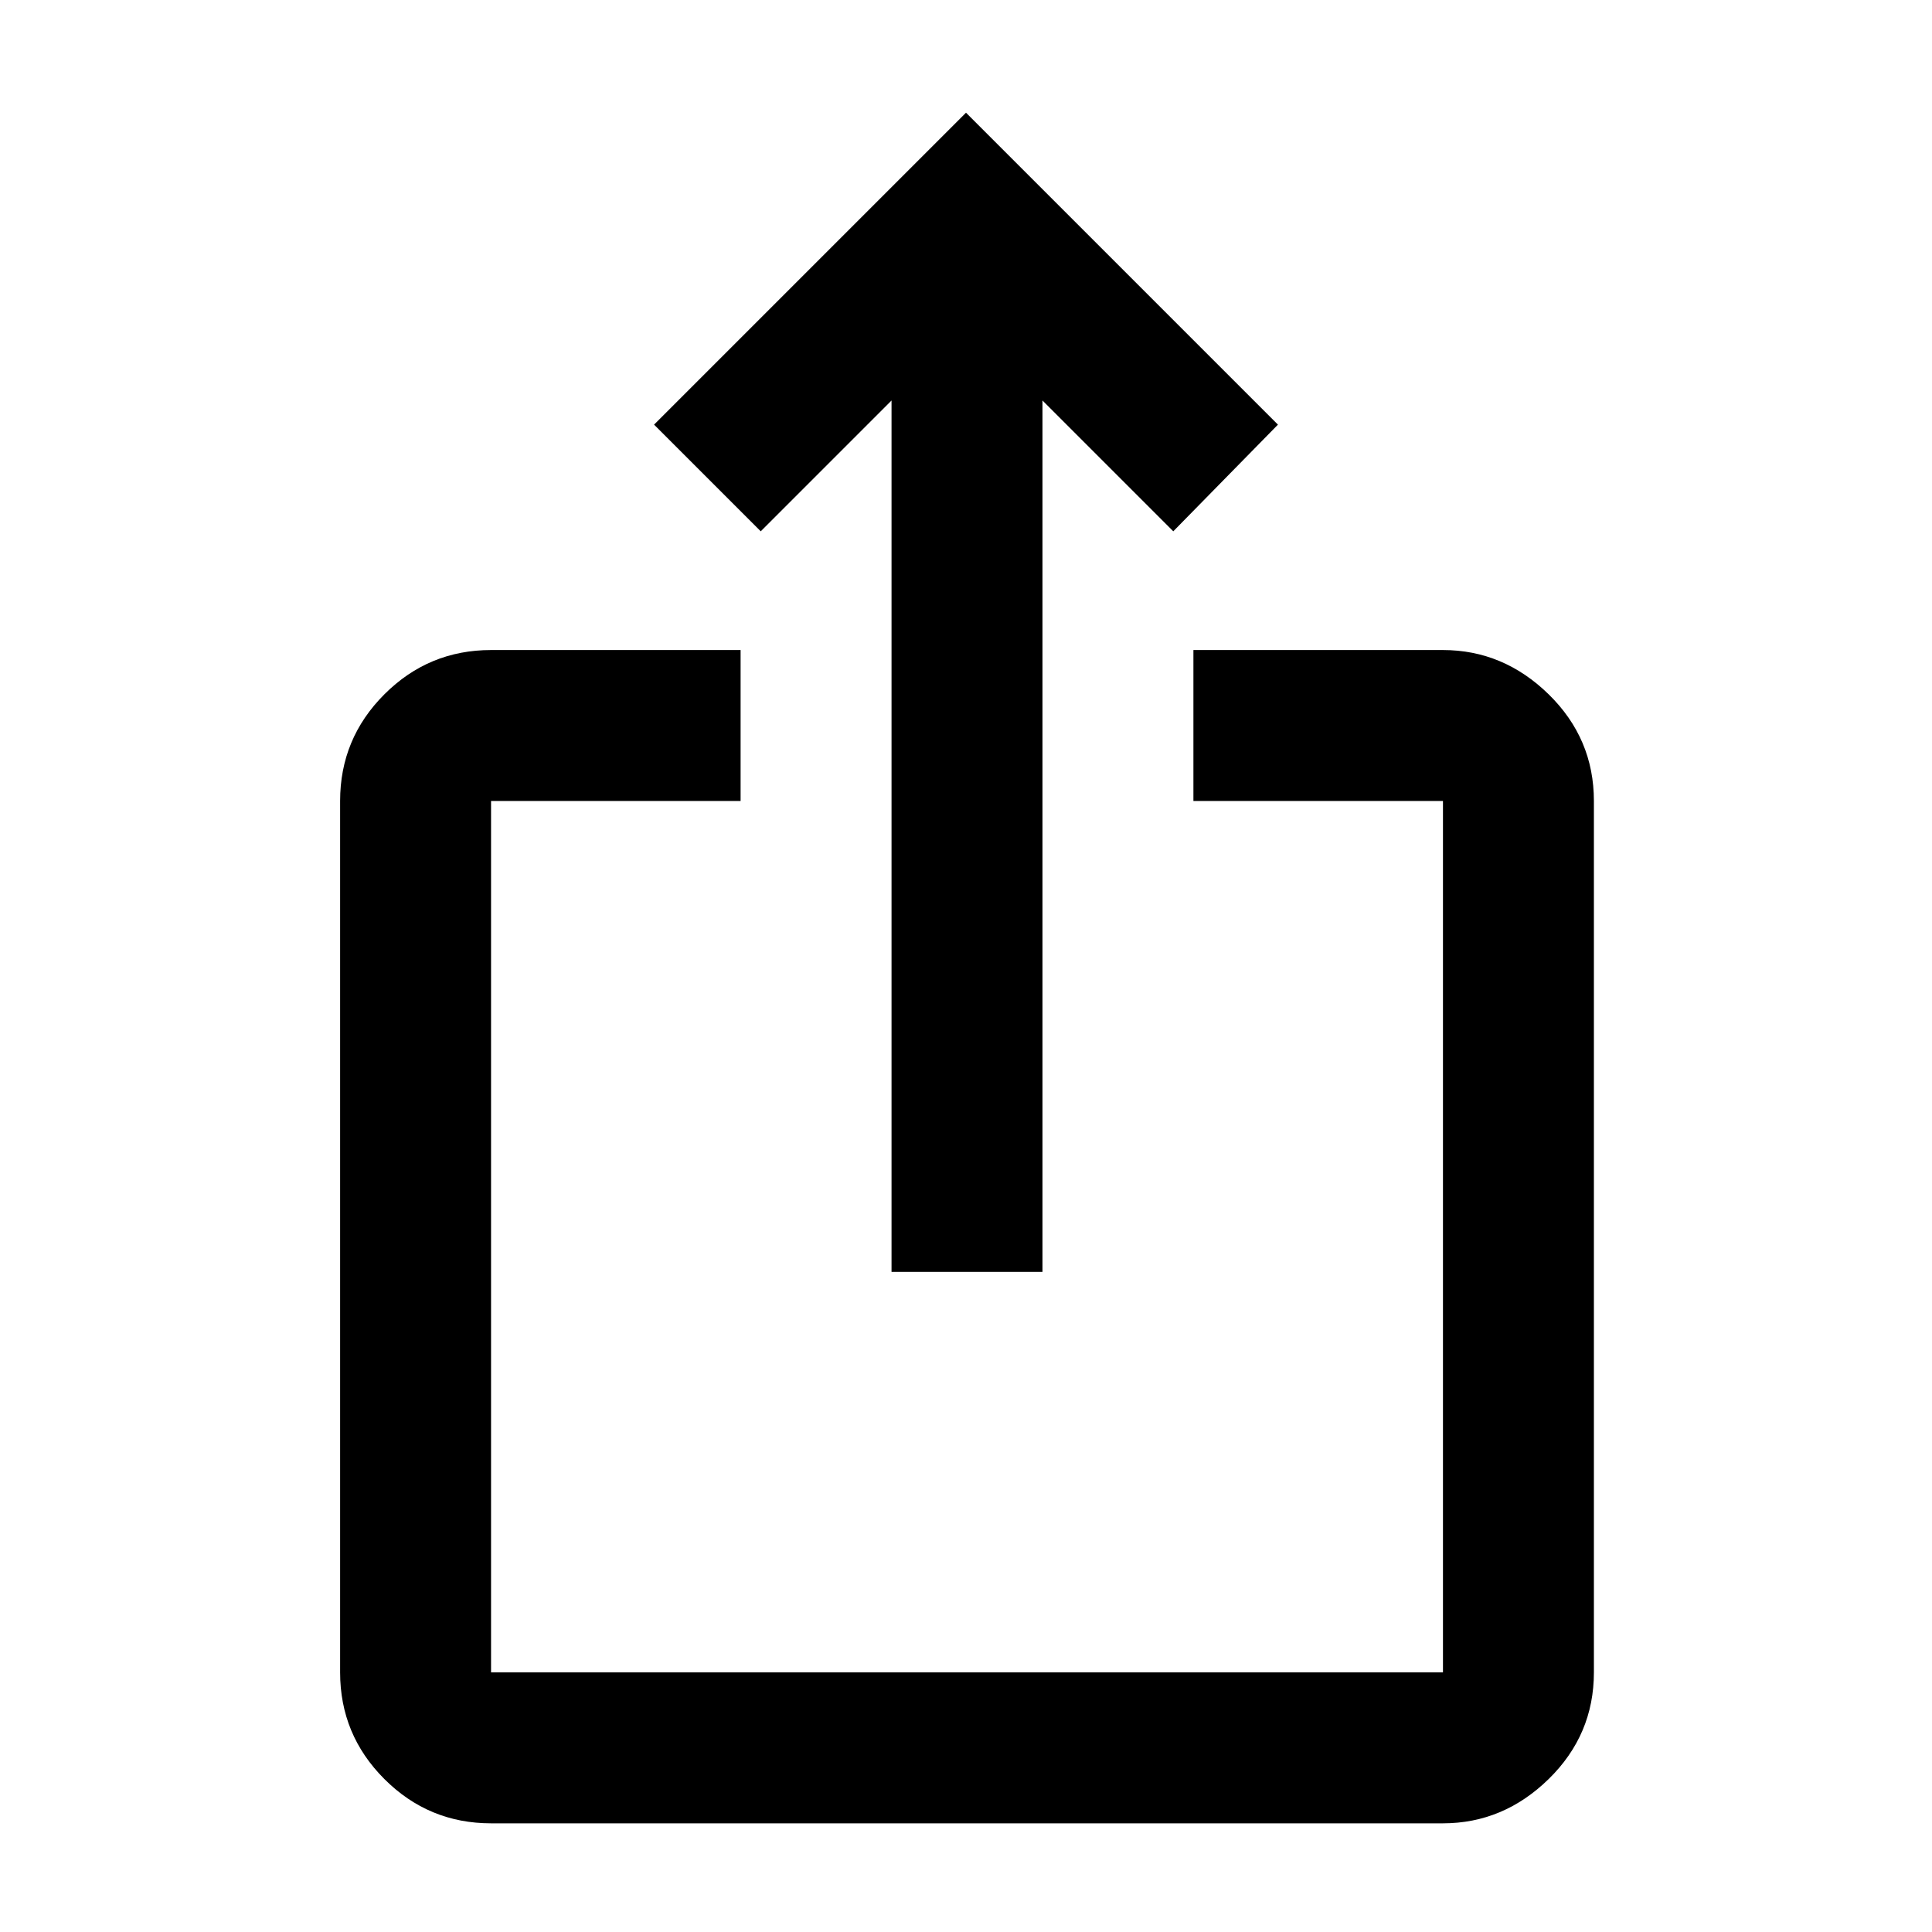<svg xmlns="http://www.w3.org/2000/svg" height="24" width="24"><path d="M12.95 15.8H11.075V4.975L9.45 6.6L8.125 5.275L12 1.4L15.875 5.275L14.575 6.6L12.95 4.975ZM9.2 9.95H6.1Q6.1 9.95 6.1 9.95Q6.1 9.95 6.1 9.95V20.775Q6.1 20.775 6.1 20.775Q6.1 20.775 6.1 20.775H17.925Q17.925 20.775 17.925 20.775Q17.925 20.775 17.925 20.775V9.95Q17.925 9.95 17.925 9.95Q17.925 9.95 17.925 9.95H14.825V8.075H17.925Q18.675 8.075 19.238 8.625Q19.8 9.175 19.8 9.95V20.775Q19.8 21.55 19.238 22.1Q18.675 22.65 17.925 22.65H6.1Q5.325 22.65 4.775 22.1Q4.225 21.55 4.225 20.775V9.95Q4.225 9.175 4.775 8.625Q5.325 8.075 6.1 8.075H9.2Z"/></svg>